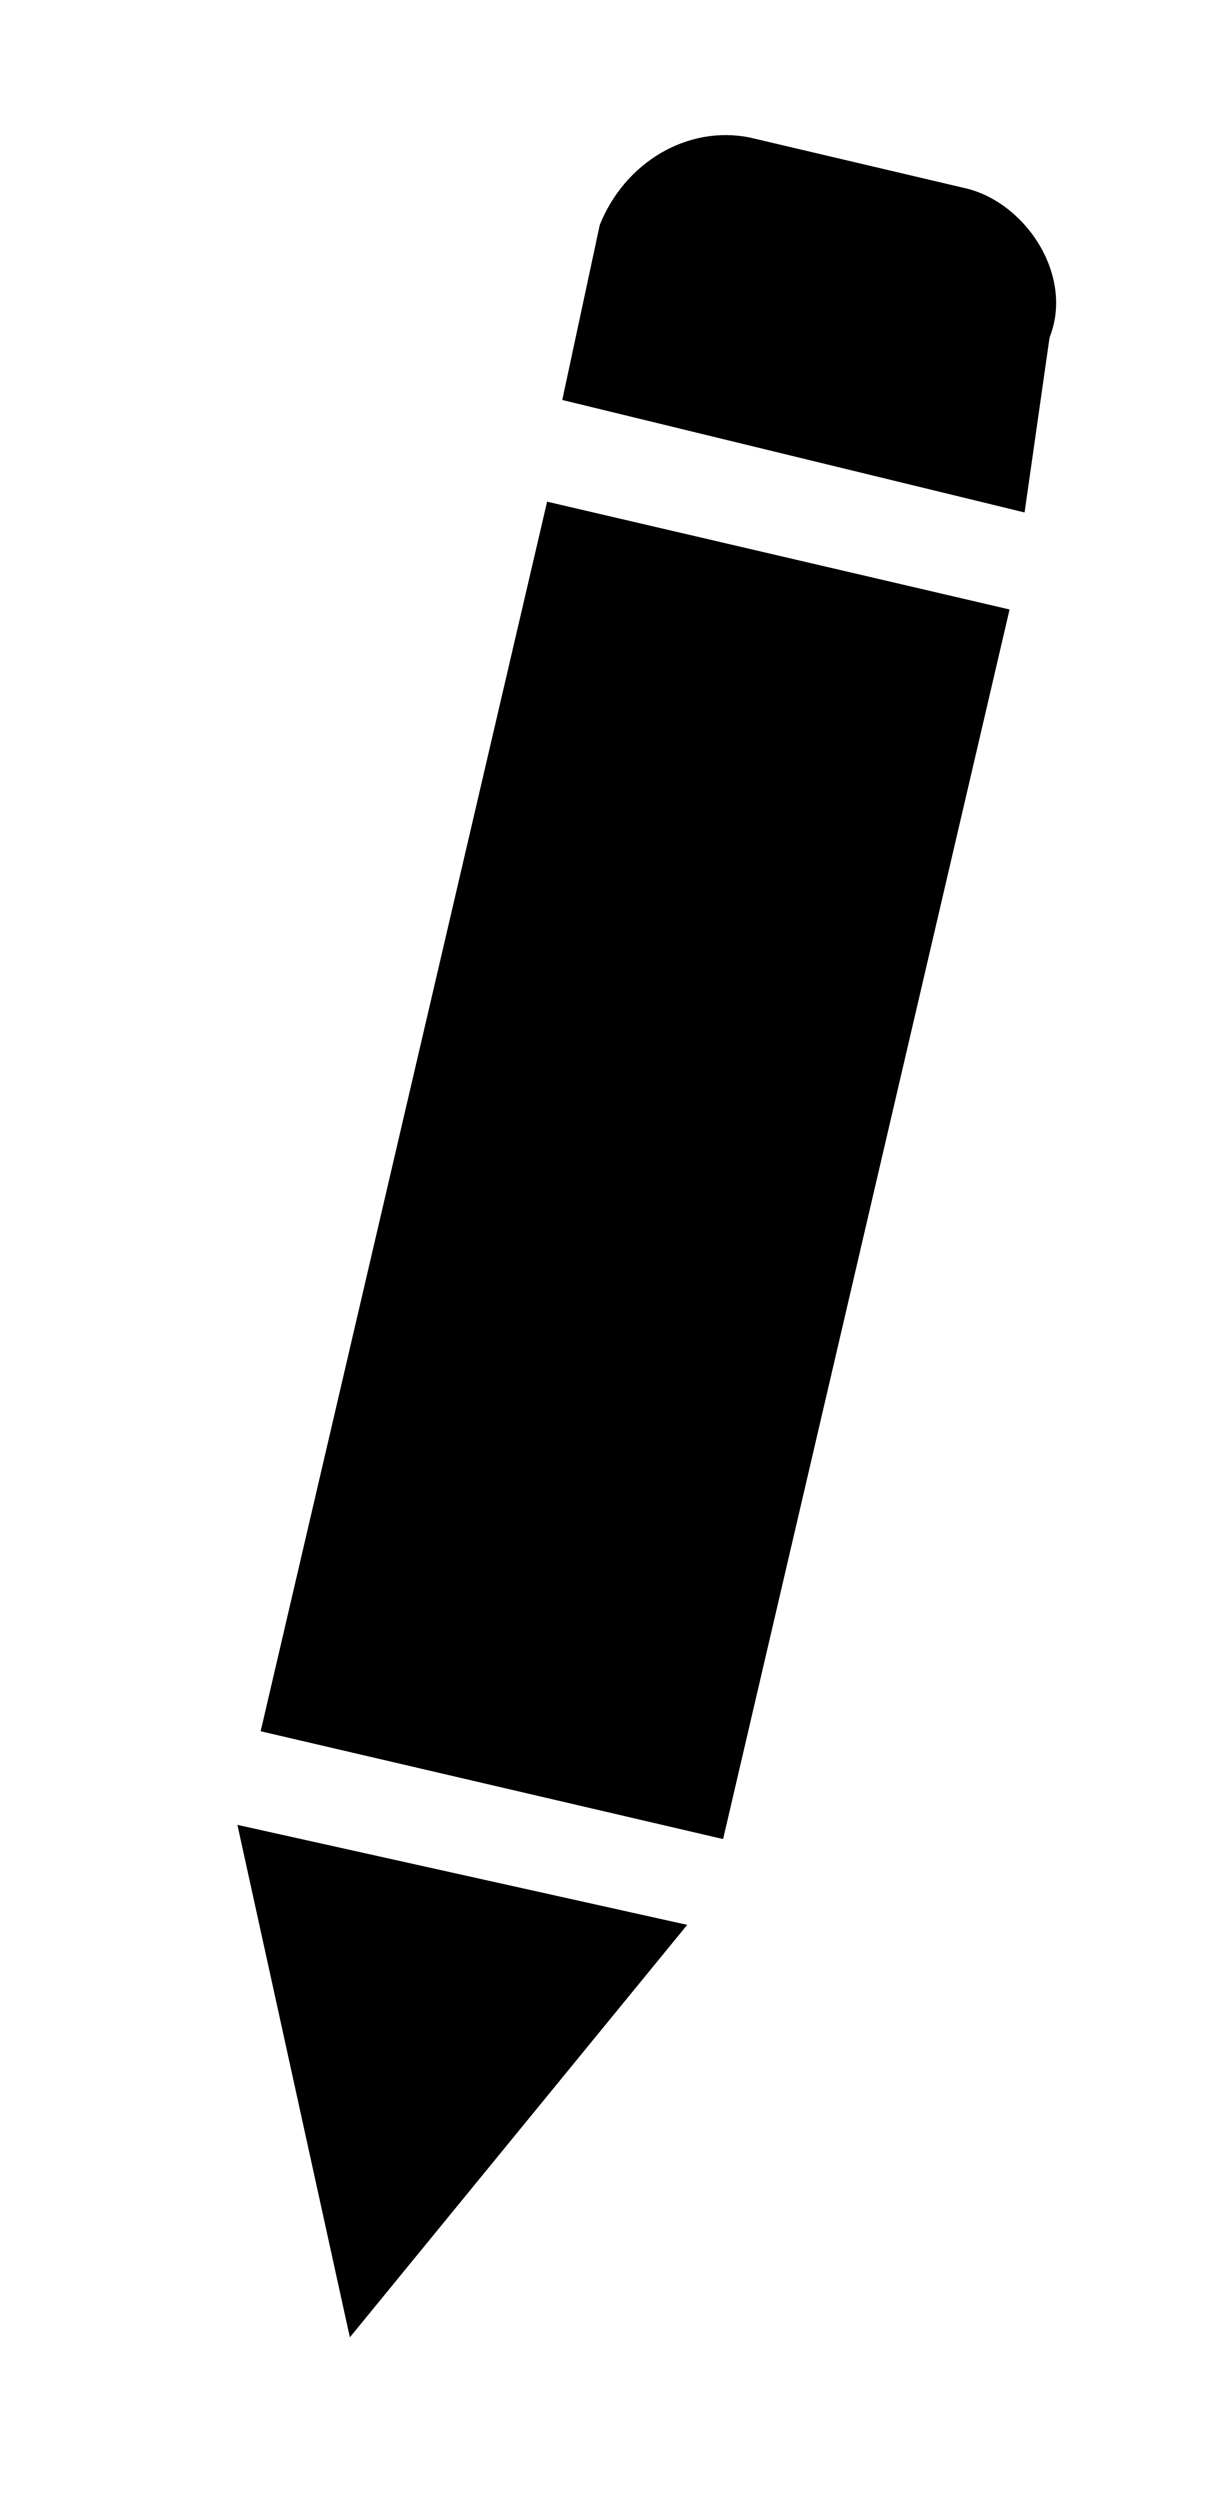 <?xml version="1.0" encoding="utf-8"?>
<!-- Generator: Adobe Illustrator 20.1.0, SVG Export Plug-In . SVG Version: 6.00 Build 0)  -->
<svg version="1.1" id="Layer_1" xmlns="http://www.w3.org/2000/svg" xmlns:xlink="http://www.w3.org/1999/xlink" x="0px" y="0px"
	 viewBox="0 0 9.7 20" style="enable-background:new 0 0 9.7 20;" xml:space="preserve">
<g>
	<rect x="3.2" y="4.3" transform="matrix(0.974 0.227 -0.227 0.974 2.238 -0.901)" width="3.8" height="10.1"/>
	<polygon points="5.5,15.4 1.9,14.6 2.8,18.7 	"/>
	<path d="M8.2,4.1L4.5,3.2l0.3-1.4C5,1.3,5.5,1,6,1.1l1.7,0.4c0.5,0.1,0.9,0.7,0.7,1.2L8.2,4.1z"/>
</g>
</svg>
